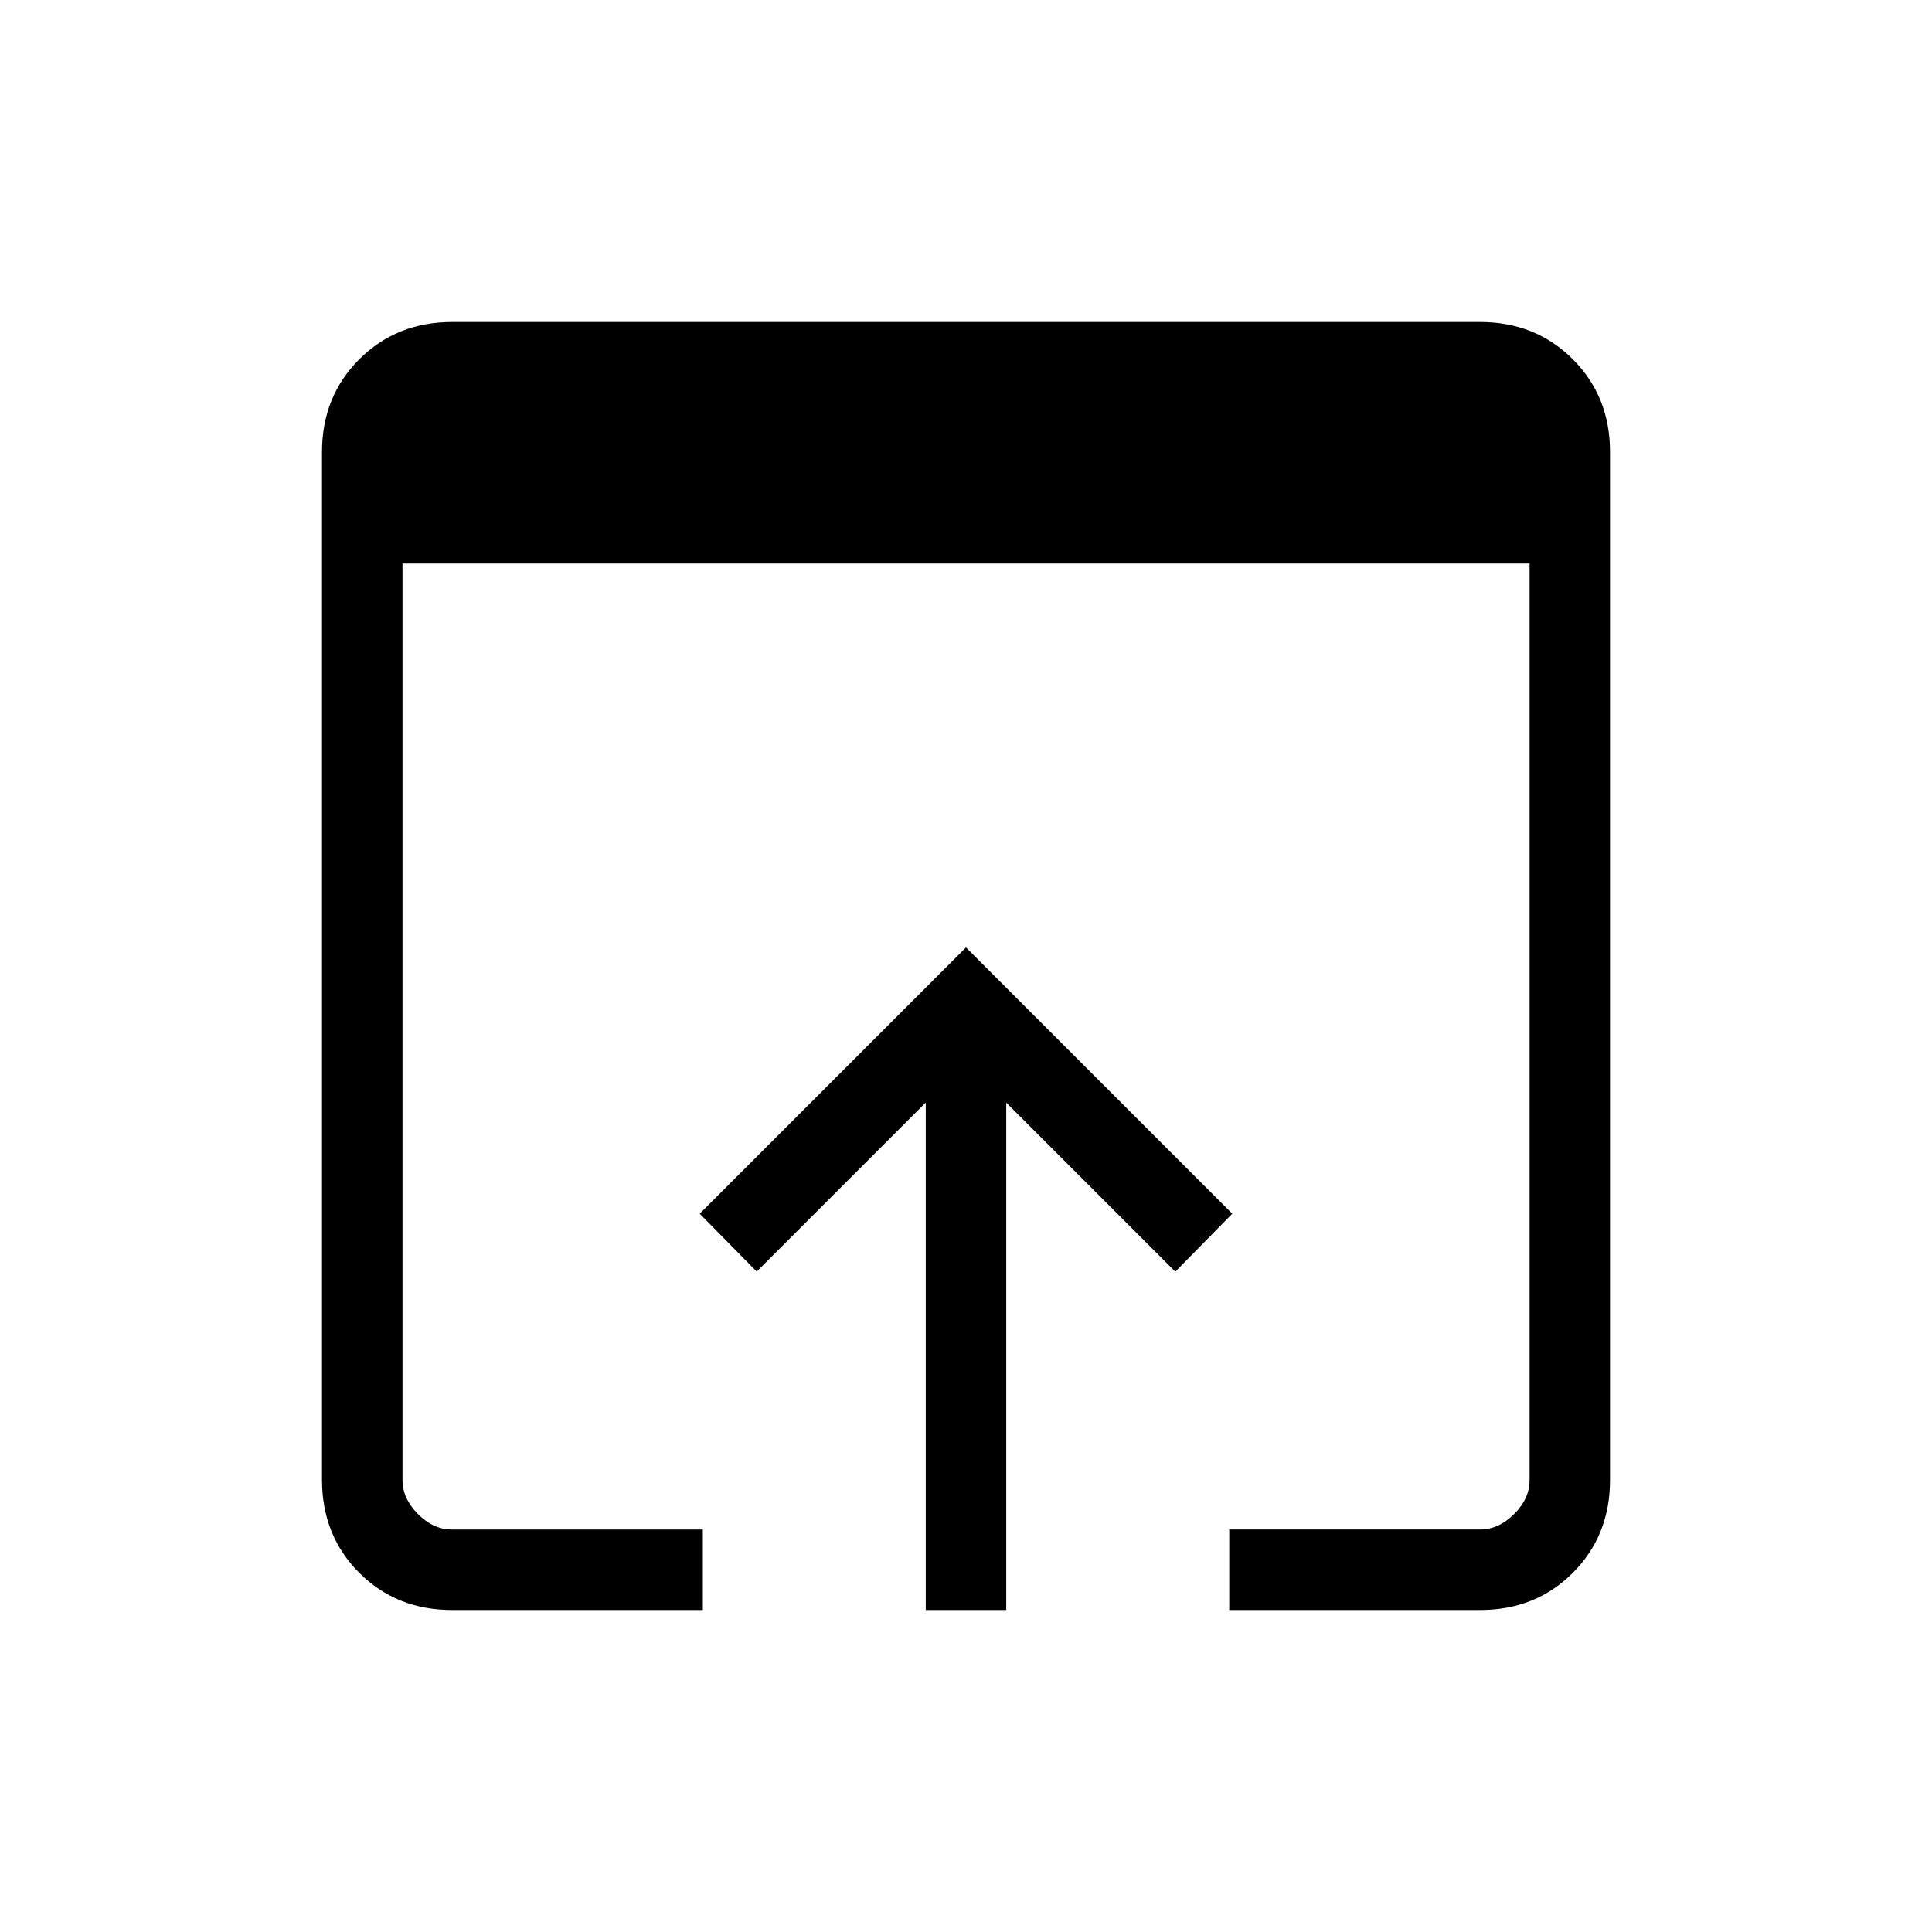 <svg xmlns="http://www.w3.org/2000/svg" width="1em" height="1em" viewBox="0 0 24 24"><path fill="currentColor" d="M5.616 20q-.691 0-1.153-.462T4 18.384V5.616q0-.691.463-1.153T5.616 4h12.769q.69 0 1.153.463T20 5.616v12.769q0 .69-.462 1.153T18.384 20H15.27v-1h3.115q.231 0 .424-.192t.192-.424V7H5v11.385q0 .23.192.423t.423.192h3.116v1zm5.884 0v-6.304l-2.1 2.1l-.708-.719L12 11.769l3.308 3.308l-.708.72l-2.1-2.1V20z"/></svg>